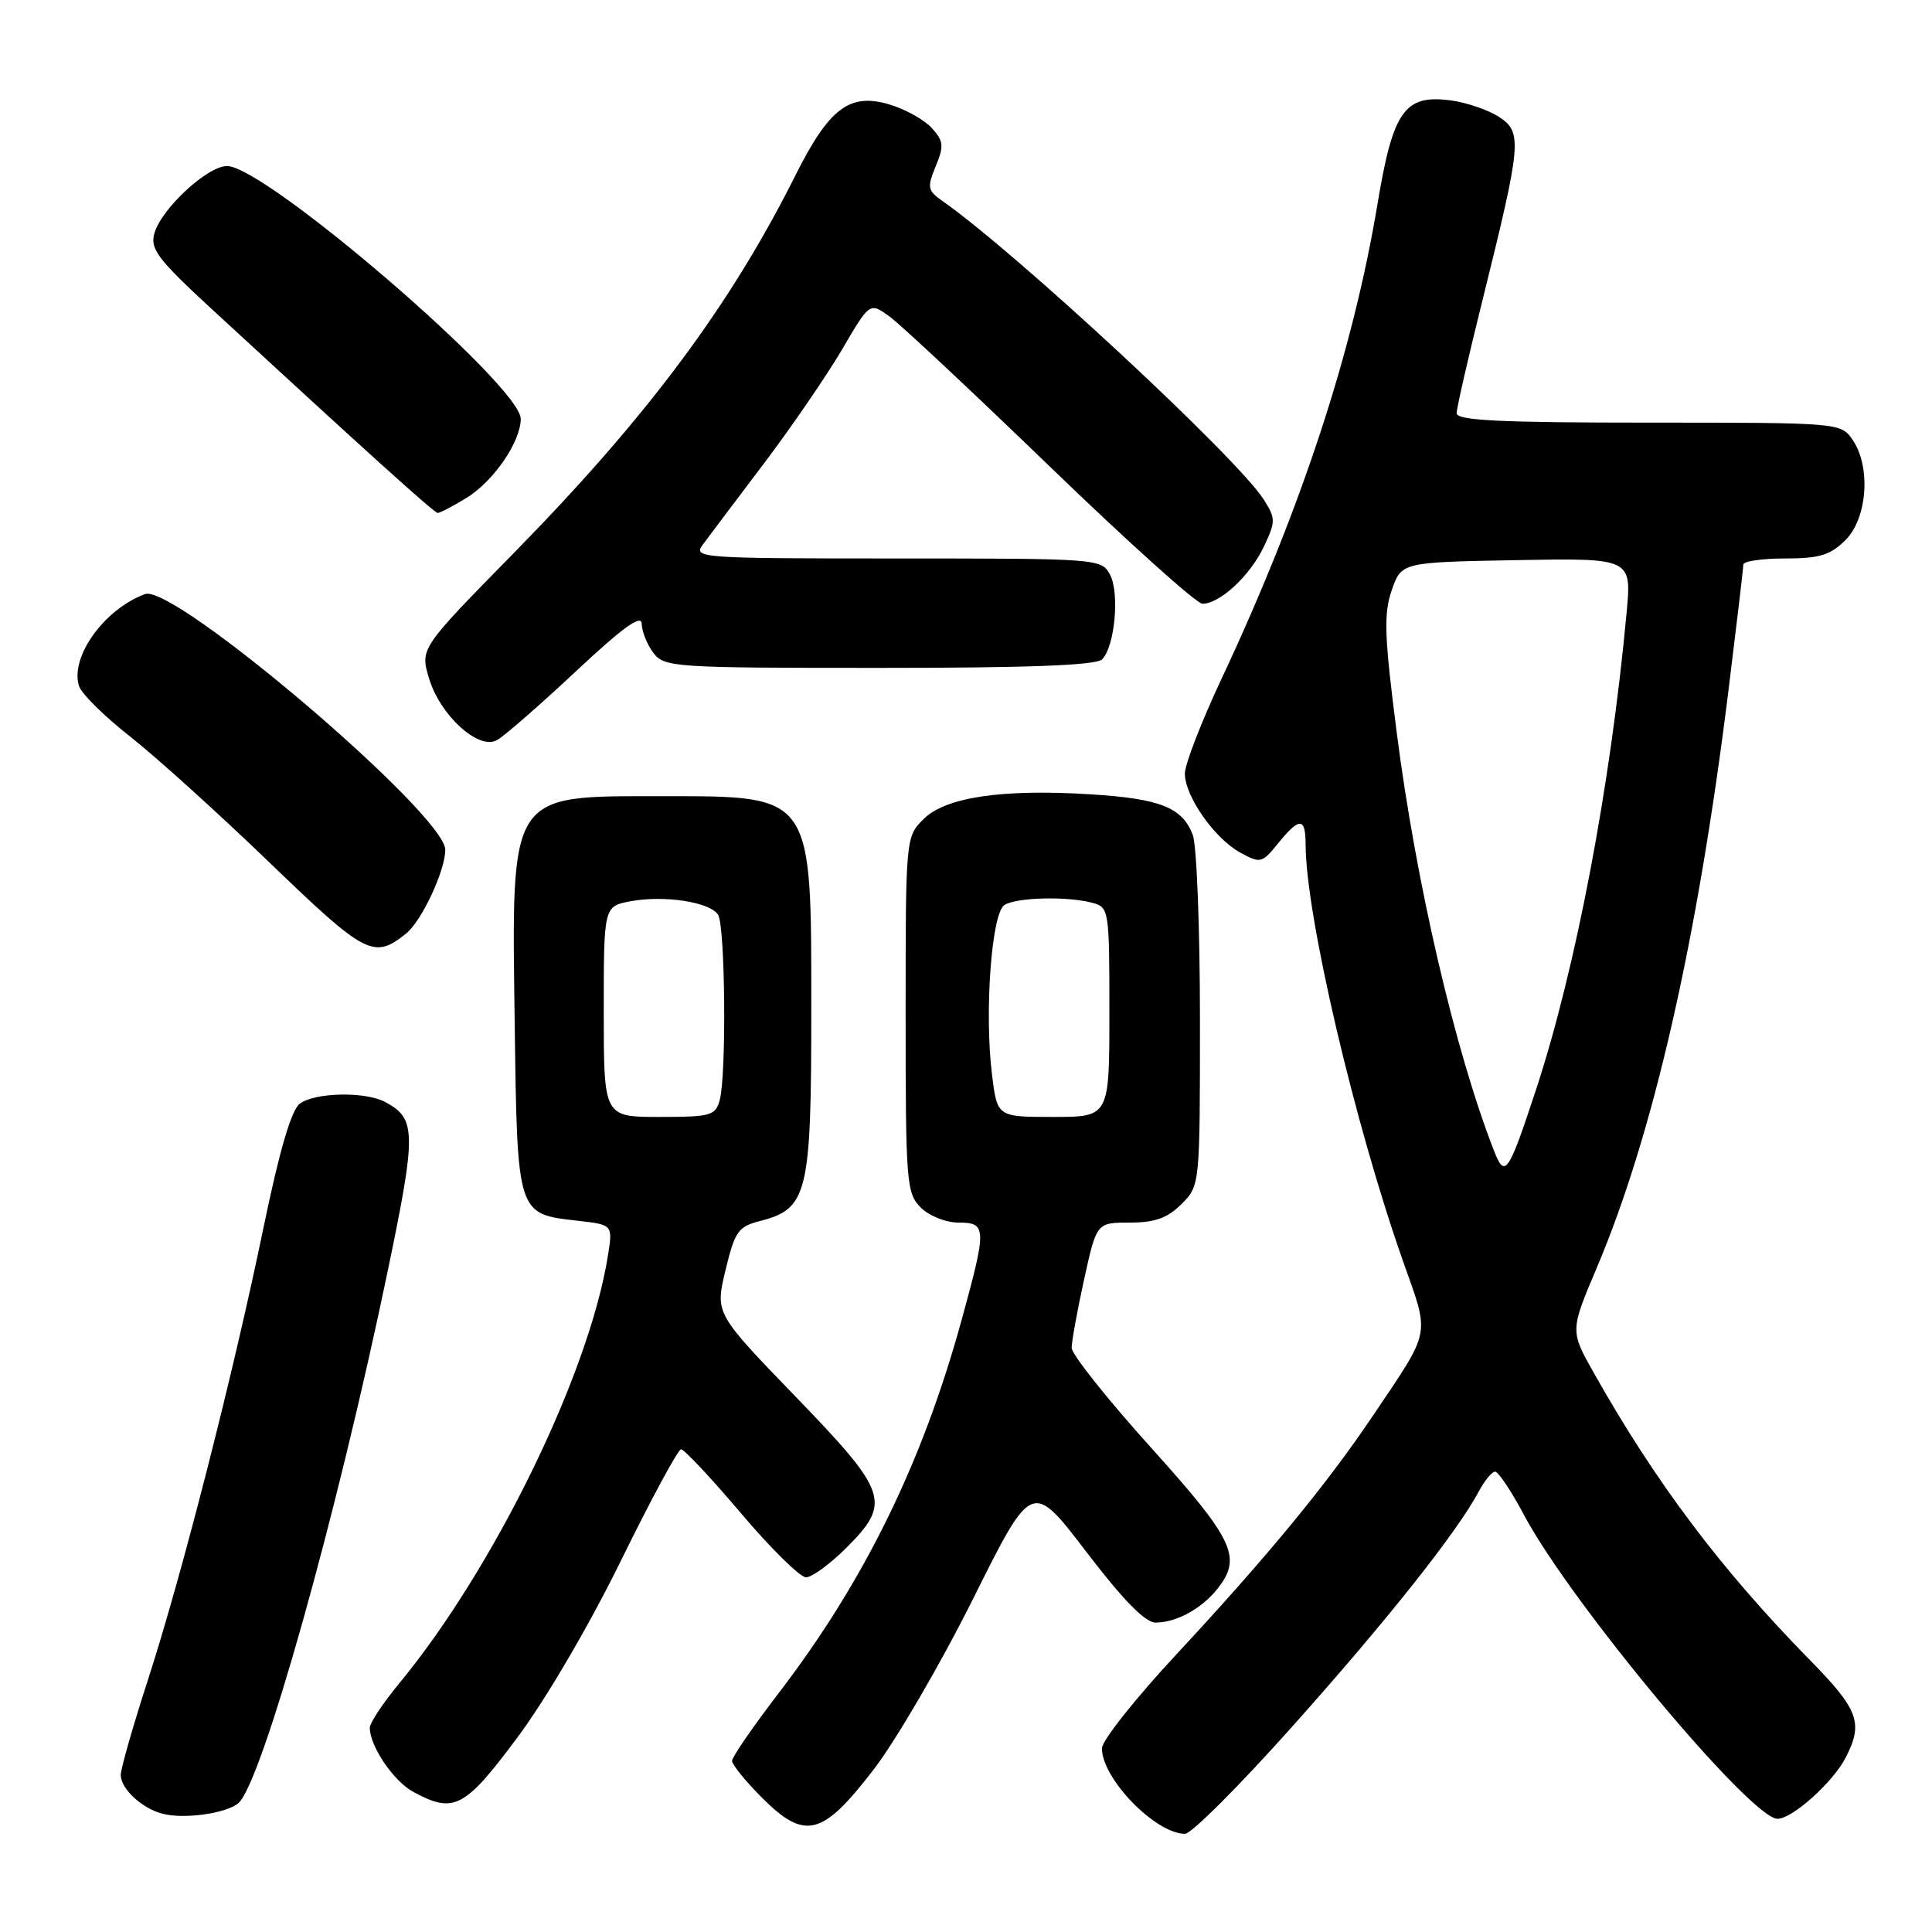 <?xml version="1.0" encoding="UTF-8" standalone="no"?>
<!DOCTYPE svg PUBLIC "-//W3C//DTD SVG 1.1//EN" "http://www.w3.org/Graphics/SVG/1.1/DTD/svg11.dtd" >
<svg xmlns="http://www.w3.org/2000/svg" xmlns:xlink="http://www.w3.org/1999/xlink" version="1.1" viewBox="0 0 256 256">
 <g >
 <path fill="currentColor"
d=" M 171.31 228.69 C 183.82 214.68 193.09 202.99 195.92 197.67 C 196.70 196.20 197.69 195.00 198.11 195.00 C 198.54 195.00 200.27 197.60 201.96 200.78 C 208.19 212.46 232.01 241.00 235.53 241.00 C 237.48 241.00 242.86 236.18 244.54 232.93 C 246.94 228.29 246.30 226.56 239.74 219.88 C 228.03 207.94 219.37 196.43 211.19 181.92 C 208.04 176.33 208.04 176.33 211.61 167.92 C 219.08 150.25 224.92 124.63 229.03 91.50 C 230.11 82.77 231.00 75.26 231.00 74.81 C 231.00 74.36 233.50 74.00 236.55 74.00 C 241.10 74.00 242.53 73.56 244.55 71.55 C 247.46 68.63 247.93 61.77 245.44 58.22 C 243.90 56.02 243.60 56.00 218.44 56.00 C 198.75 56.00 193.00 55.72 193.01 54.75 C 193.02 54.06 194.57 47.27 196.47 39.65 C 201.61 18.94 201.74 17.53 198.64 15.50 C 197.23 14.58 194.36 13.59 192.27 13.31 C 186.12 12.48 184.59 14.64 182.53 27.00 C 179.28 46.55 172.44 67.38 161.88 89.90 C 159.19 95.62 157.00 101.29 157.00 102.50 C 157.00 105.50 160.93 111.11 164.34 112.97 C 167.01 114.44 167.23 114.38 169.35 111.75 C 172.18 108.26 173.00 108.28 173.00 111.87 C 173.00 121.20 179.51 149.02 185.96 167.26 C 189.47 177.17 189.69 176.03 181.98 187.50 C 175.78 196.72 168.03 206.13 155.92 219.17 C 150.46 225.03 146.00 230.66 146.01 231.67 C 146.02 235.69 153.10 242.98 157.02 242.99 C 157.86 243.00 164.29 236.56 171.31 228.69 Z  M 115.74 234.50 C 118.71 230.65 124.64 220.46 128.94 211.85 C 136.74 196.20 136.74 196.20 143.92 205.60 C 148.80 211.99 151.74 215.00 153.11 215.00 C 155.83 215.00 159.13 213.22 161.23 210.63 C 164.65 206.41 163.59 204.11 152.50 191.80 C 146.72 185.39 142.00 179.45 142.00 178.60 C 142.00 177.75 142.74 173.67 143.65 169.53 C 145.31 162.00 145.31 162.00 149.70 162.00 C 153.03 162.00 154.68 161.41 156.55 159.55 C 159.00 157.09 159.00 157.09 159.00 135.11 C 159.00 123.02 158.57 112.00 158.05 110.63 C 156.67 106.99 153.71 105.82 144.48 105.25 C 132.77 104.52 125.27 105.63 122.37 108.54 C 120.01 110.90 120.00 111.03 120.00 134.45 C 120.00 156.67 120.11 158.11 122.00 160.00 C 123.11 161.11 125.33 162.00 127.00 162.00 C 130.74 162.00 130.77 162.70 127.46 174.76 C 122.23 193.83 114.52 209.56 103.10 224.45 C 99.75 228.83 97.00 232.82 97.00 233.32 C 97.00 233.82 98.78 236.01 100.95 238.19 C 106.66 243.90 108.95 243.33 115.74 234.50 Z  M 31.57 238.94 C 34.66 236.37 44.66 200.76 51.42 168.20 C 55.19 150.05 55.16 148.22 51.04 146.02 C 48.40 144.61 41.73 144.74 39.72 146.25 C 38.60 147.09 37.03 152.46 34.95 162.50 C 30.91 182.08 24.11 208.67 19.60 222.60 C 17.62 228.70 16.00 234.37 16.00 235.19 C 16.00 237.01 18.77 239.60 21.50 240.32 C 24.33 241.08 29.92 240.31 31.57 238.94 Z  M 68.54 230.25 C 72.32 225.19 78.11 215.30 82.28 206.79 C 86.25 198.70 89.83 192.07 90.24 192.04 C 90.64 192.02 94.21 195.82 98.17 200.50 C 102.13 205.18 106.02 209.00 106.80 209.00 C 107.59 209.00 109.98 207.25 112.12 205.12 C 118.15 199.09 117.70 197.77 105.38 185.02 C 94.76 174.03 94.76 174.03 96.13 168.32 C 97.37 163.15 97.81 162.53 100.74 161.78 C 107.01 160.17 107.50 158.15 107.50 134.00 C 107.50 105.01 107.84 105.50 87.50 105.50 C 67.37 105.50 67.78 104.86 68.20 135.52 C 68.54 161.00 68.49 160.85 76.50 161.75 C 81.21 162.28 81.21 162.28 80.55 166.39 C 78.06 182.05 65.42 207.92 52.83 223.14 C 50.73 225.69 49.00 228.30 49.00 228.94 C 49.00 231.38 52.14 236.01 54.76 237.43 C 60.14 240.35 61.56 239.62 68.54 230.25 Z  M 53.82 123.69 C 55.87 122.05 59.00 115.36 59.00 112.60 C 59.00 107.93 23.05 77.31 19.22 78.72 C 13.81 80.71 9.25 87.06 10.47 90.90 C 10.79 91.92 13.85 94.94 17.27 97.62 C 20.69 100.31 29.00 107.82 35.74 114.32 C 48.47 126.58 49.53 127.14 53.82 123.69 Z  M 76.25 89.01 C 82.52 83.14 85.01 81.34 85.03 82.66 C 85.05 83.67 85.74 85.40 86.57 86.50 C 88.02 88.42 89.26 88.50 116.49 88.50 C 136.26 88.50 145.24 88.16 146.03 87.37 C 147.72 85.68 148.38 78.59 147.08 76.14 C 145.95 74.03 145.51 74.00 118.84 74.00 C 92.70 74.00 91.80 73.94 93.13 72.16 C 93.88 71.14 97.52 66.31 101.22 61.42 C 104.91 56.53 109.58 49.72 111.59 46.29 C 115.24 40.04 115.24 40.04 117.87 41.94 C 119.32 42.99 128.92 51.98 139.21 61.92 C 149.50 71.86 158.56 80.00 159.33 80.00 C 161.64 80.00 165.63 76.29 167.45 72.47 C 169.05 69.09 169.05 68.72 167.45 66.19 C 163.98 60.71 134.70 33.51 124.85 26.61 C 122.91 25.25 122.83 24.82 123.99 22.03 C 125.10 19.34 125.03 18.69 123.47 16.97 C 122.48 15.88 119.97 14.47 117.88 13.85 C 112.58 12.26 109.88 14.29 105.38 23.27 C 96.73 40.54 85.75 55.26 68.14 73.22 C 55.66 85.93 55.66 85.93 56.85 89.89 C 58.31 94.77 63.38 99.40 65.82 98.09 C 66.75 97.60 71.44 93.51 76.25 89.01 Z  M 61.76 66.01 C 65.39 63.79 68.99 58.56 69.00 55.50 C 69.01 51.13 35.17 22.00 30.08 22.00 C 27.49 22.00 21.41 27.63 20.46 30.90 C 19.86 32.99 20.88 34.33 28.13 41.02 C 48.47 59.77 57.53 67.96 58.00 67.97 C 58.27 67.98 59.97 67.10 61.76 66.01 Z  M 197.97 152.50 C 192.81 139.28 187.63 117.00 185.07 97.05 C 183.43 84.27 183.33 81.35 184.41 78.21 C 185.70 74.50 185.70 74.50 200.95 74.22 C 216.21 73.95 216.21 73.95 215.53 81.22 C 213.40 104.19 208.82 128.30 203.52 144.42 C 199.86 155.53 199.41 156.19 197.97 152.50 Z  M 131.45 142.43 C 130.42 134.18 131.38 121.01 133.09 119.92 C 134.70 118.90 141.41 118.73 144.75 119.63 C 146.95 120.22 147.00 120.56 147.00 134.12 C 147.00 148.00 147.00 148.00 139.57 148.00 C 132.14 148.00 132.14 148.00 131.45 142.43 Z  M 80.00 134.05 C 80.00 120.09 80.00 120.09 83.56 119.42 C 88.02 118.59 94.08 119.52 95.15 121.21 C 96.10 122.70 96.27 142.40 95.37 145.75 C 94.81 147.83 94.19 148.00 87.38 148.00 C 80.00 148.00 80.00 148.00 80.00 134.05 Z "/>
</g>
</svg>